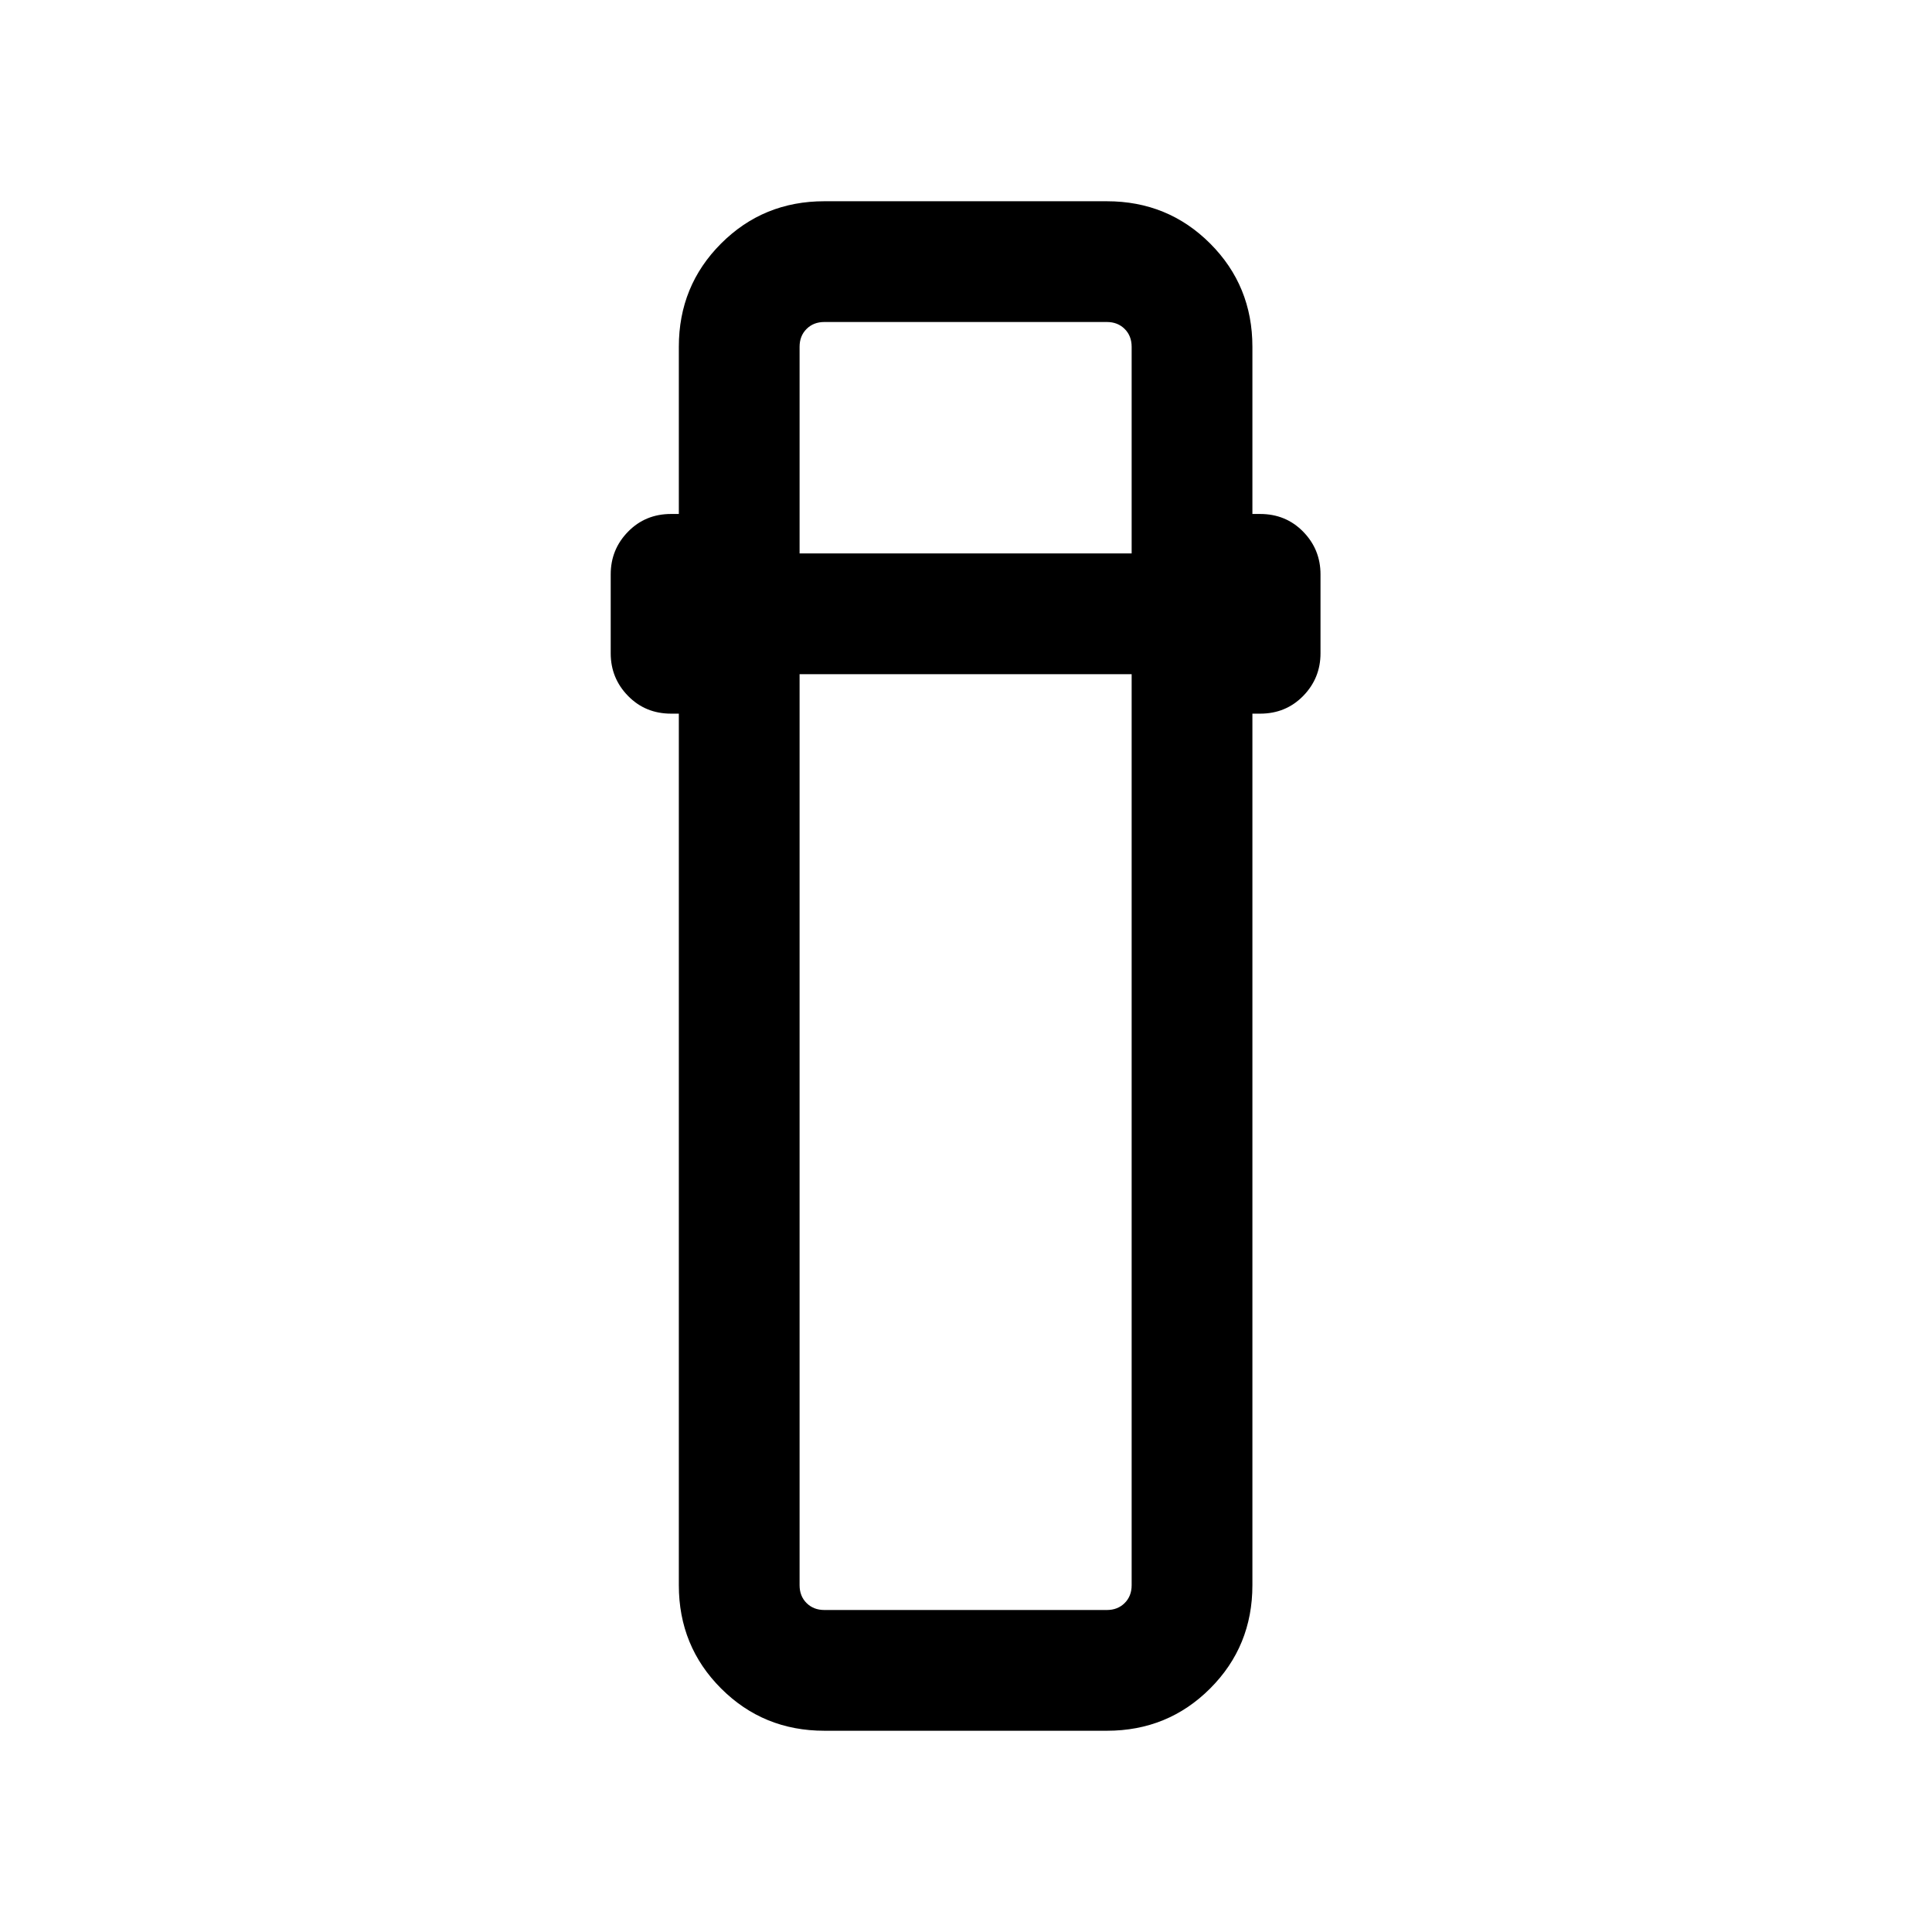 <svg xmlns="http://www.w3.org/2000/svg" height="24" viewBox="0 -960 960 960" width="24"><path d="M409.62-100q-30.31 0-51.31-21-21-21-21-51.31v-433.08h-3.85q-12.77 0-21.38-8.8-8.62-8.81-8.62-21.19v-39.23q0-12.39 8.62-21.2 8.61-8.8 21.38-8.8h3.85v-83.08q0-30.31 21-51.31 21-21 51.31-21H550q30.31 0 51.31 21 21 21 21 51.31v83.08h3.84q12.77 0 21.39 8.8 8.61 8.81 8.61 21.2v39.23q0 12.38-8.61 21.19-8.62 8.8-21.39 8.8h-3.84v433.08q0 30.31-21 51.31-21 21-51.31 21H409.62Zm-12.31-525v452.69q0 5.39 3.46 8.85t8.85 3.46H550q5.38 0 8.85-3.46 3.46-3.46 3.46-8.85V-625h-165Zm0-60h165v-102.69q0-5.39-3.46-8.85Q555.38-800 550-800H409.62q-5.39 0-8.85 3.46t-3.46 8.85V-685Zm0 60h165-165Zm0-60h165-165Z"/></svg>